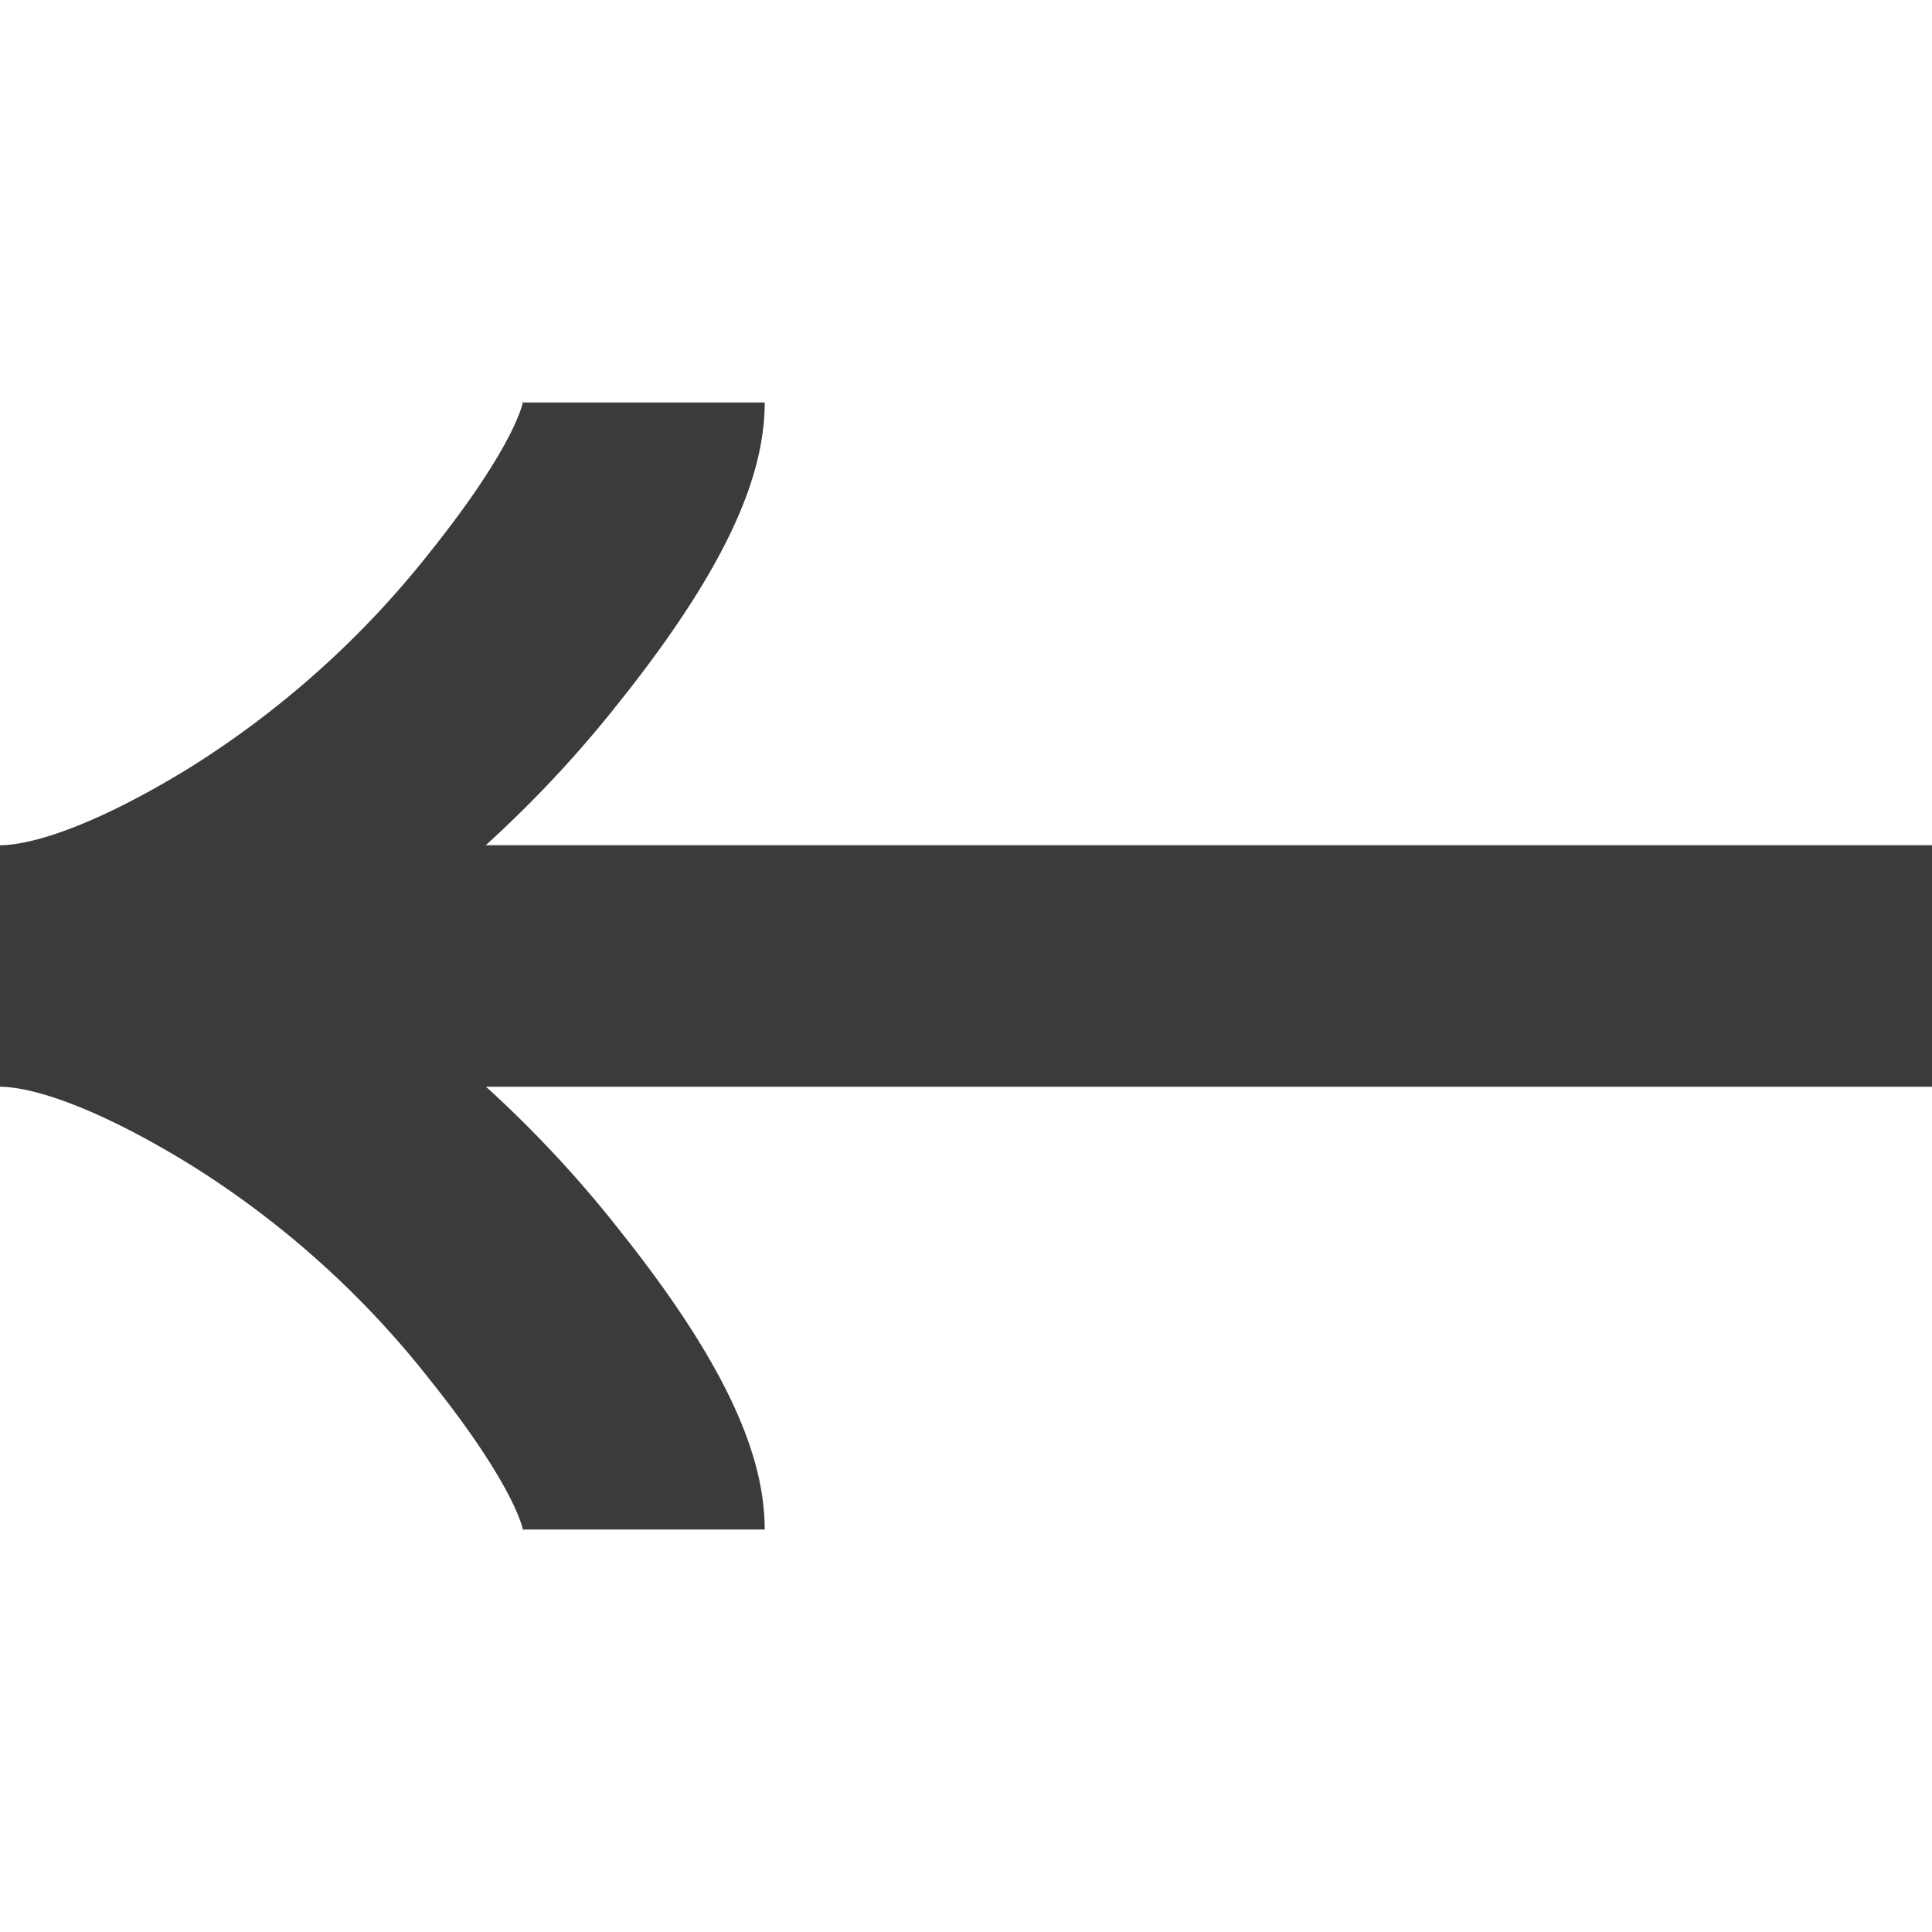 <svg xmlns="http://www.w3.org/2000/svg" width="16" height="16" fill="none"><path stroke="#3B3B3B" stroke-width="2" d="M5.333 12.667c0-.495-.488-1.234-.983-1.854a8.7 8.7 0 0 0-2.267-2.03C1.429 8.383.637 8 0 8m0 0c.637 0 1.43-.383 2.083-.783a8.8 8.8 0 0 0 2.267-2.03c.495-.62.983-1.36.983-1.854M0 8h16"/></svg>